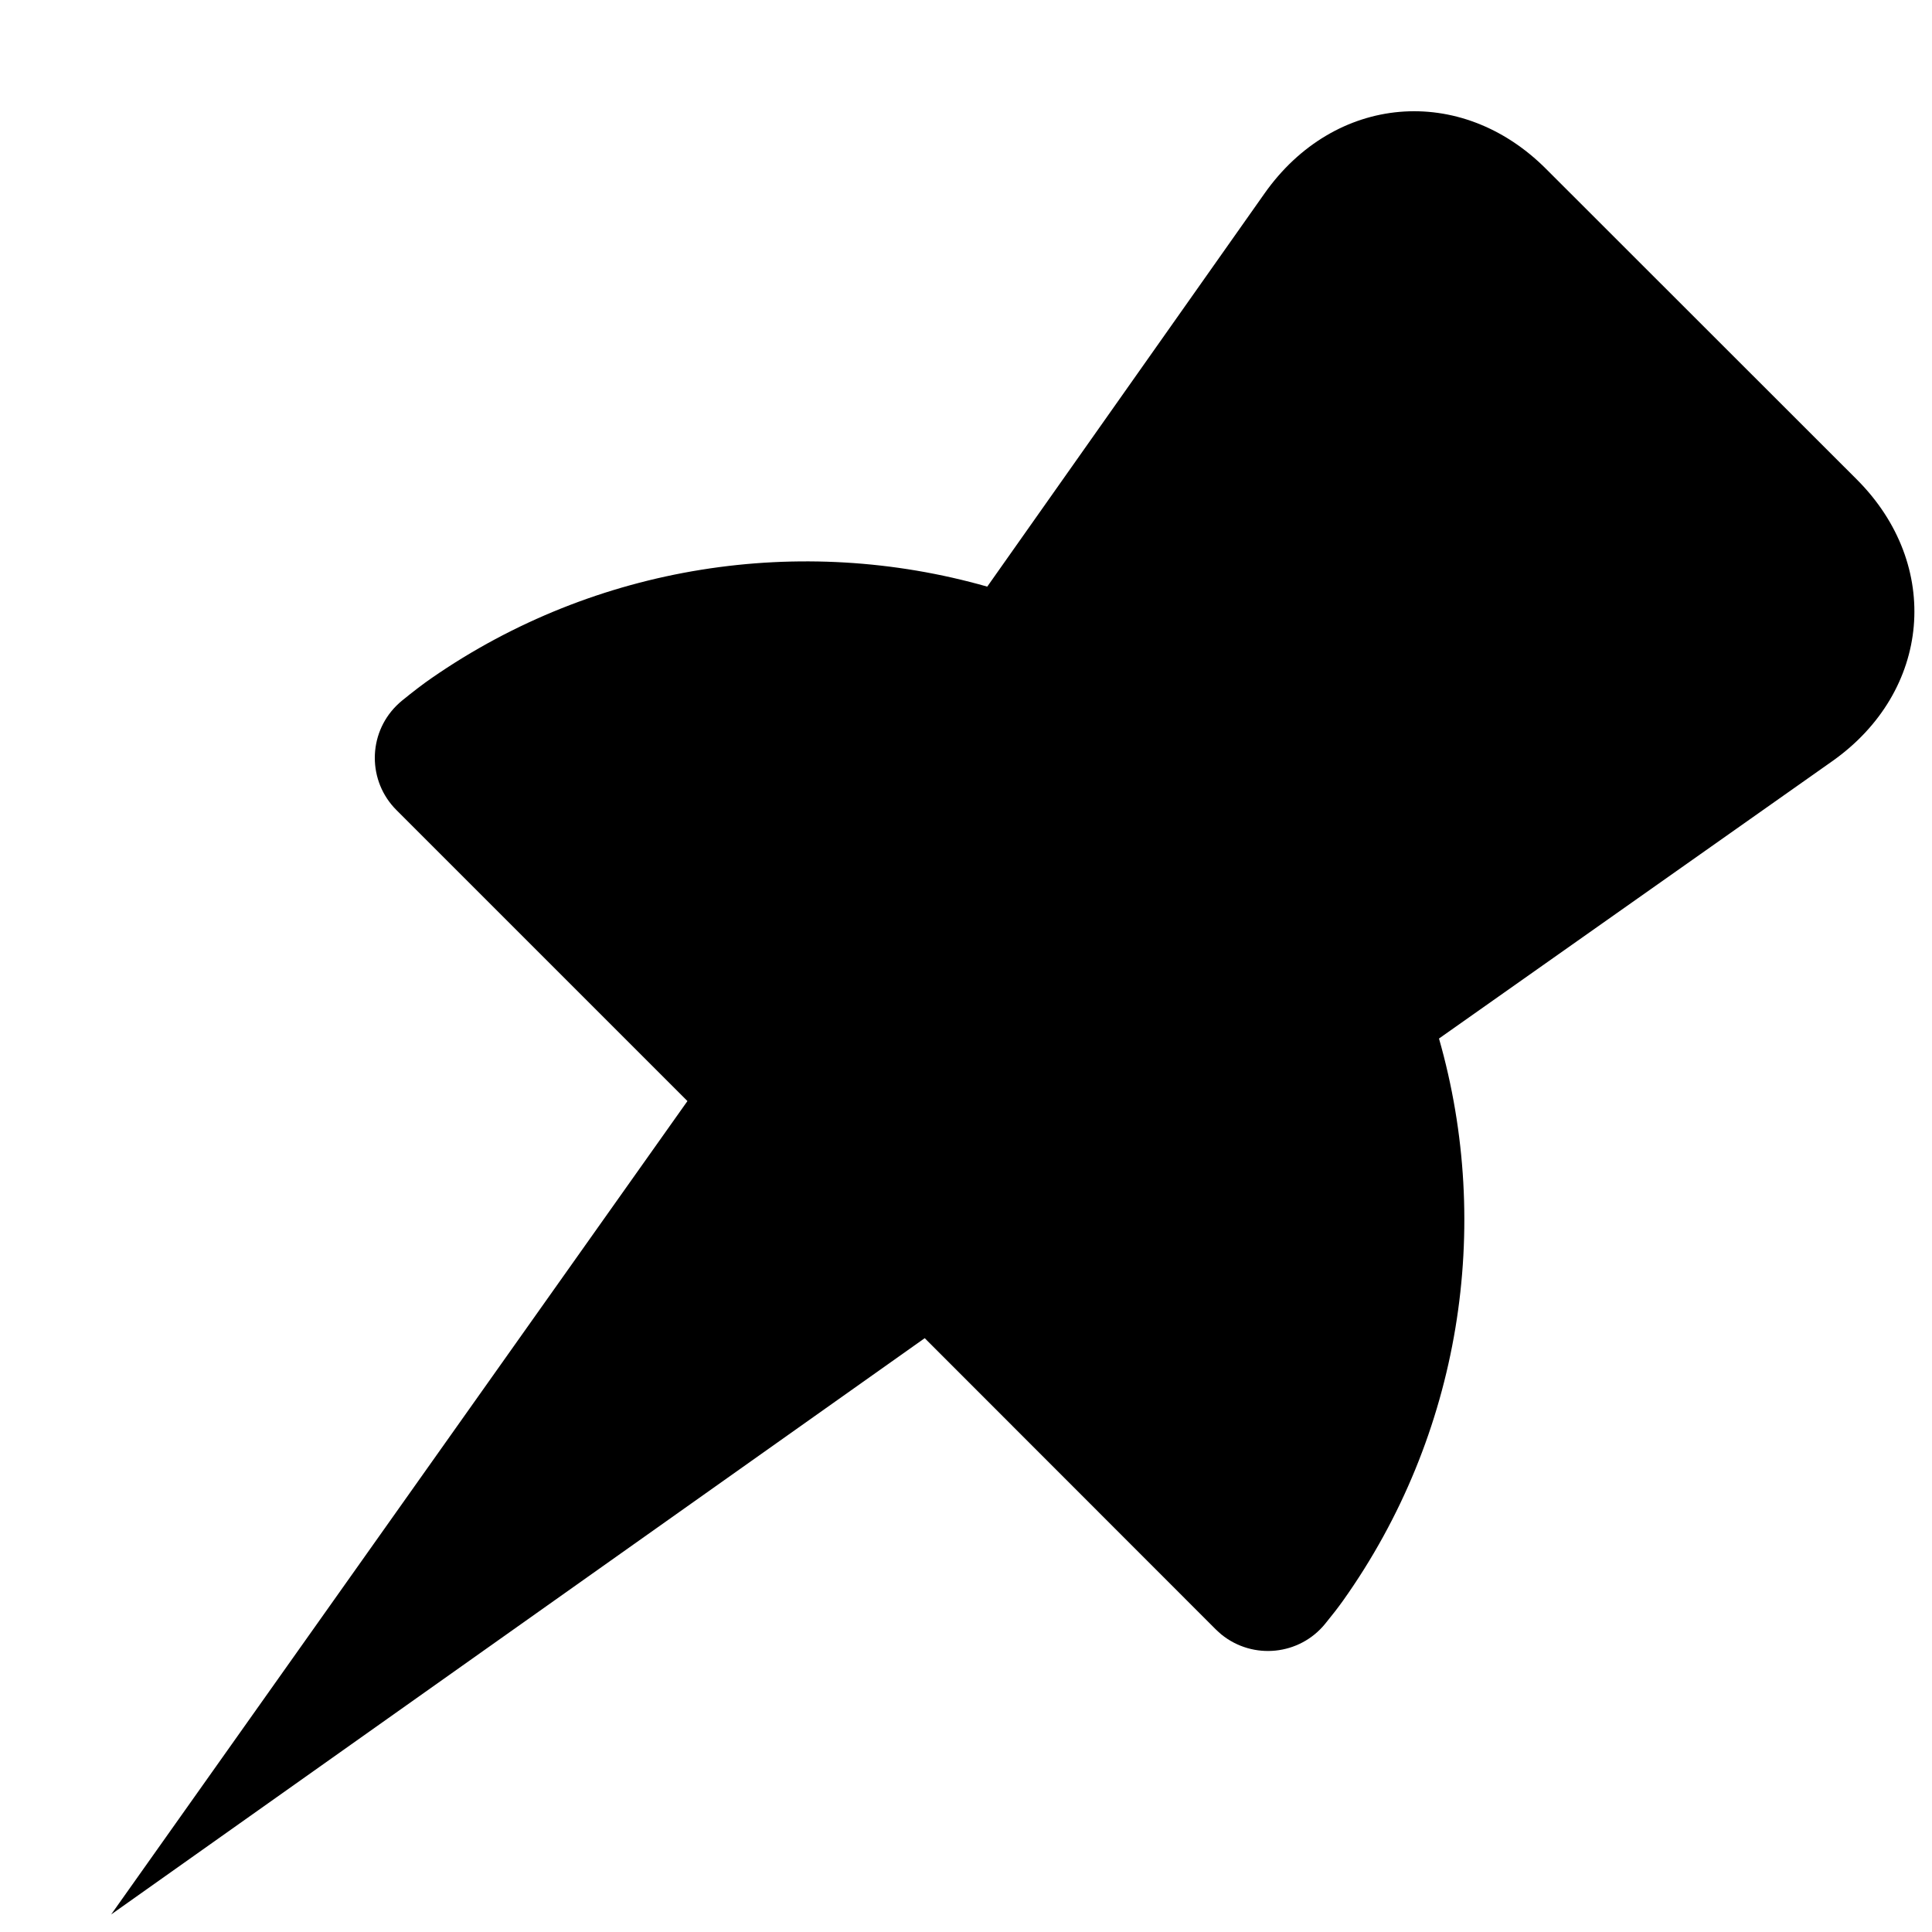 <?xml version="1.0" encoding="UTF-8" standalone="no"?>
<!DOCTYPE svg PUBLIC "-//W3C//DTD SVG 1.1//EN" "http://www.w3.org/Graphics/SVG/1.1/DTD/svg11.dtd">
<svg xmlns="http://www.w3.org/2000/svg" xmlns:xlink="http://www.w3.org/1999/xlink" version="1.1" width="11pt" height="11pt" viewBox="0 0 11 11">
<g enable-background="new">
<g>
<clipPath id="cp0">
<path transform="matrix(1,0,0,-1,0,11)" d="M 3.914 4.731 L 2.257 6.388 C 2.093 6.552 2.093 6.818 2.257 6.982 C 2.267 6.992 2.278 7.002 2.289 7.011 C 2.353 7.063 2.409 7.106 2.457 7.139 C 3.394 7.788 4.561 7.962 5.621 7.66 L 7.2 9.899 C 7.598 10.463 8.316 10.526 8.803 10.038 L 10.572 8.27 C 11.059 7.783 10.996 7.064 10.432 6.666 L 8.193 5.087 C 8.5 4.014 8.317 2.83 7.647 1.887 C 7.62 1.849 7.586 1.805 7.545 1.755 C 7.399 1.575 7.134 1.548 6.954 1.694 C 6.943 1.703 6.933 1.713 6.922 1.723 L 5.265 3.381 L .633 .1 L 3.914 4.731 Z " fill-rule="evenodd"/>
</clipPath>
<g clip-path="url(#cp0)">
<clipPath id="cp1">
<path transform="matrix(1,0,0,-1,0,11)" d="M -270 -351 L 105 -351 L 105 461 L -270 461 Z "/>
</clipPath>
<g clip-path="url(#cp1)">
<g>
<clipPath id="cp2">
<path transform="matrix(1,0,0,-1,0,11)" d="M -5 -5 L 16 -5 L 16 16 L -5 16 Z "/>
</clipPath>
<g clip-path="url(#cp2)">
<clipPath id="cp3">
<path transform="matrix(1,0,0,-1,0,11)" d="M 0 0 L 11 0 L 11 11 L 0 11 Z "/>
</clipPath>
<g clip-path="url(#cp3)">
<path transform="matrix(1,0,0,-1,0,11)" d="M -4.367 15.367 L 15.9 15.367 L 15.9 -4.9 L -4.367 -4.9 Z "/>
</g>
</g>
</g>
</g>
</g>
</g>
</g>
</svg>
